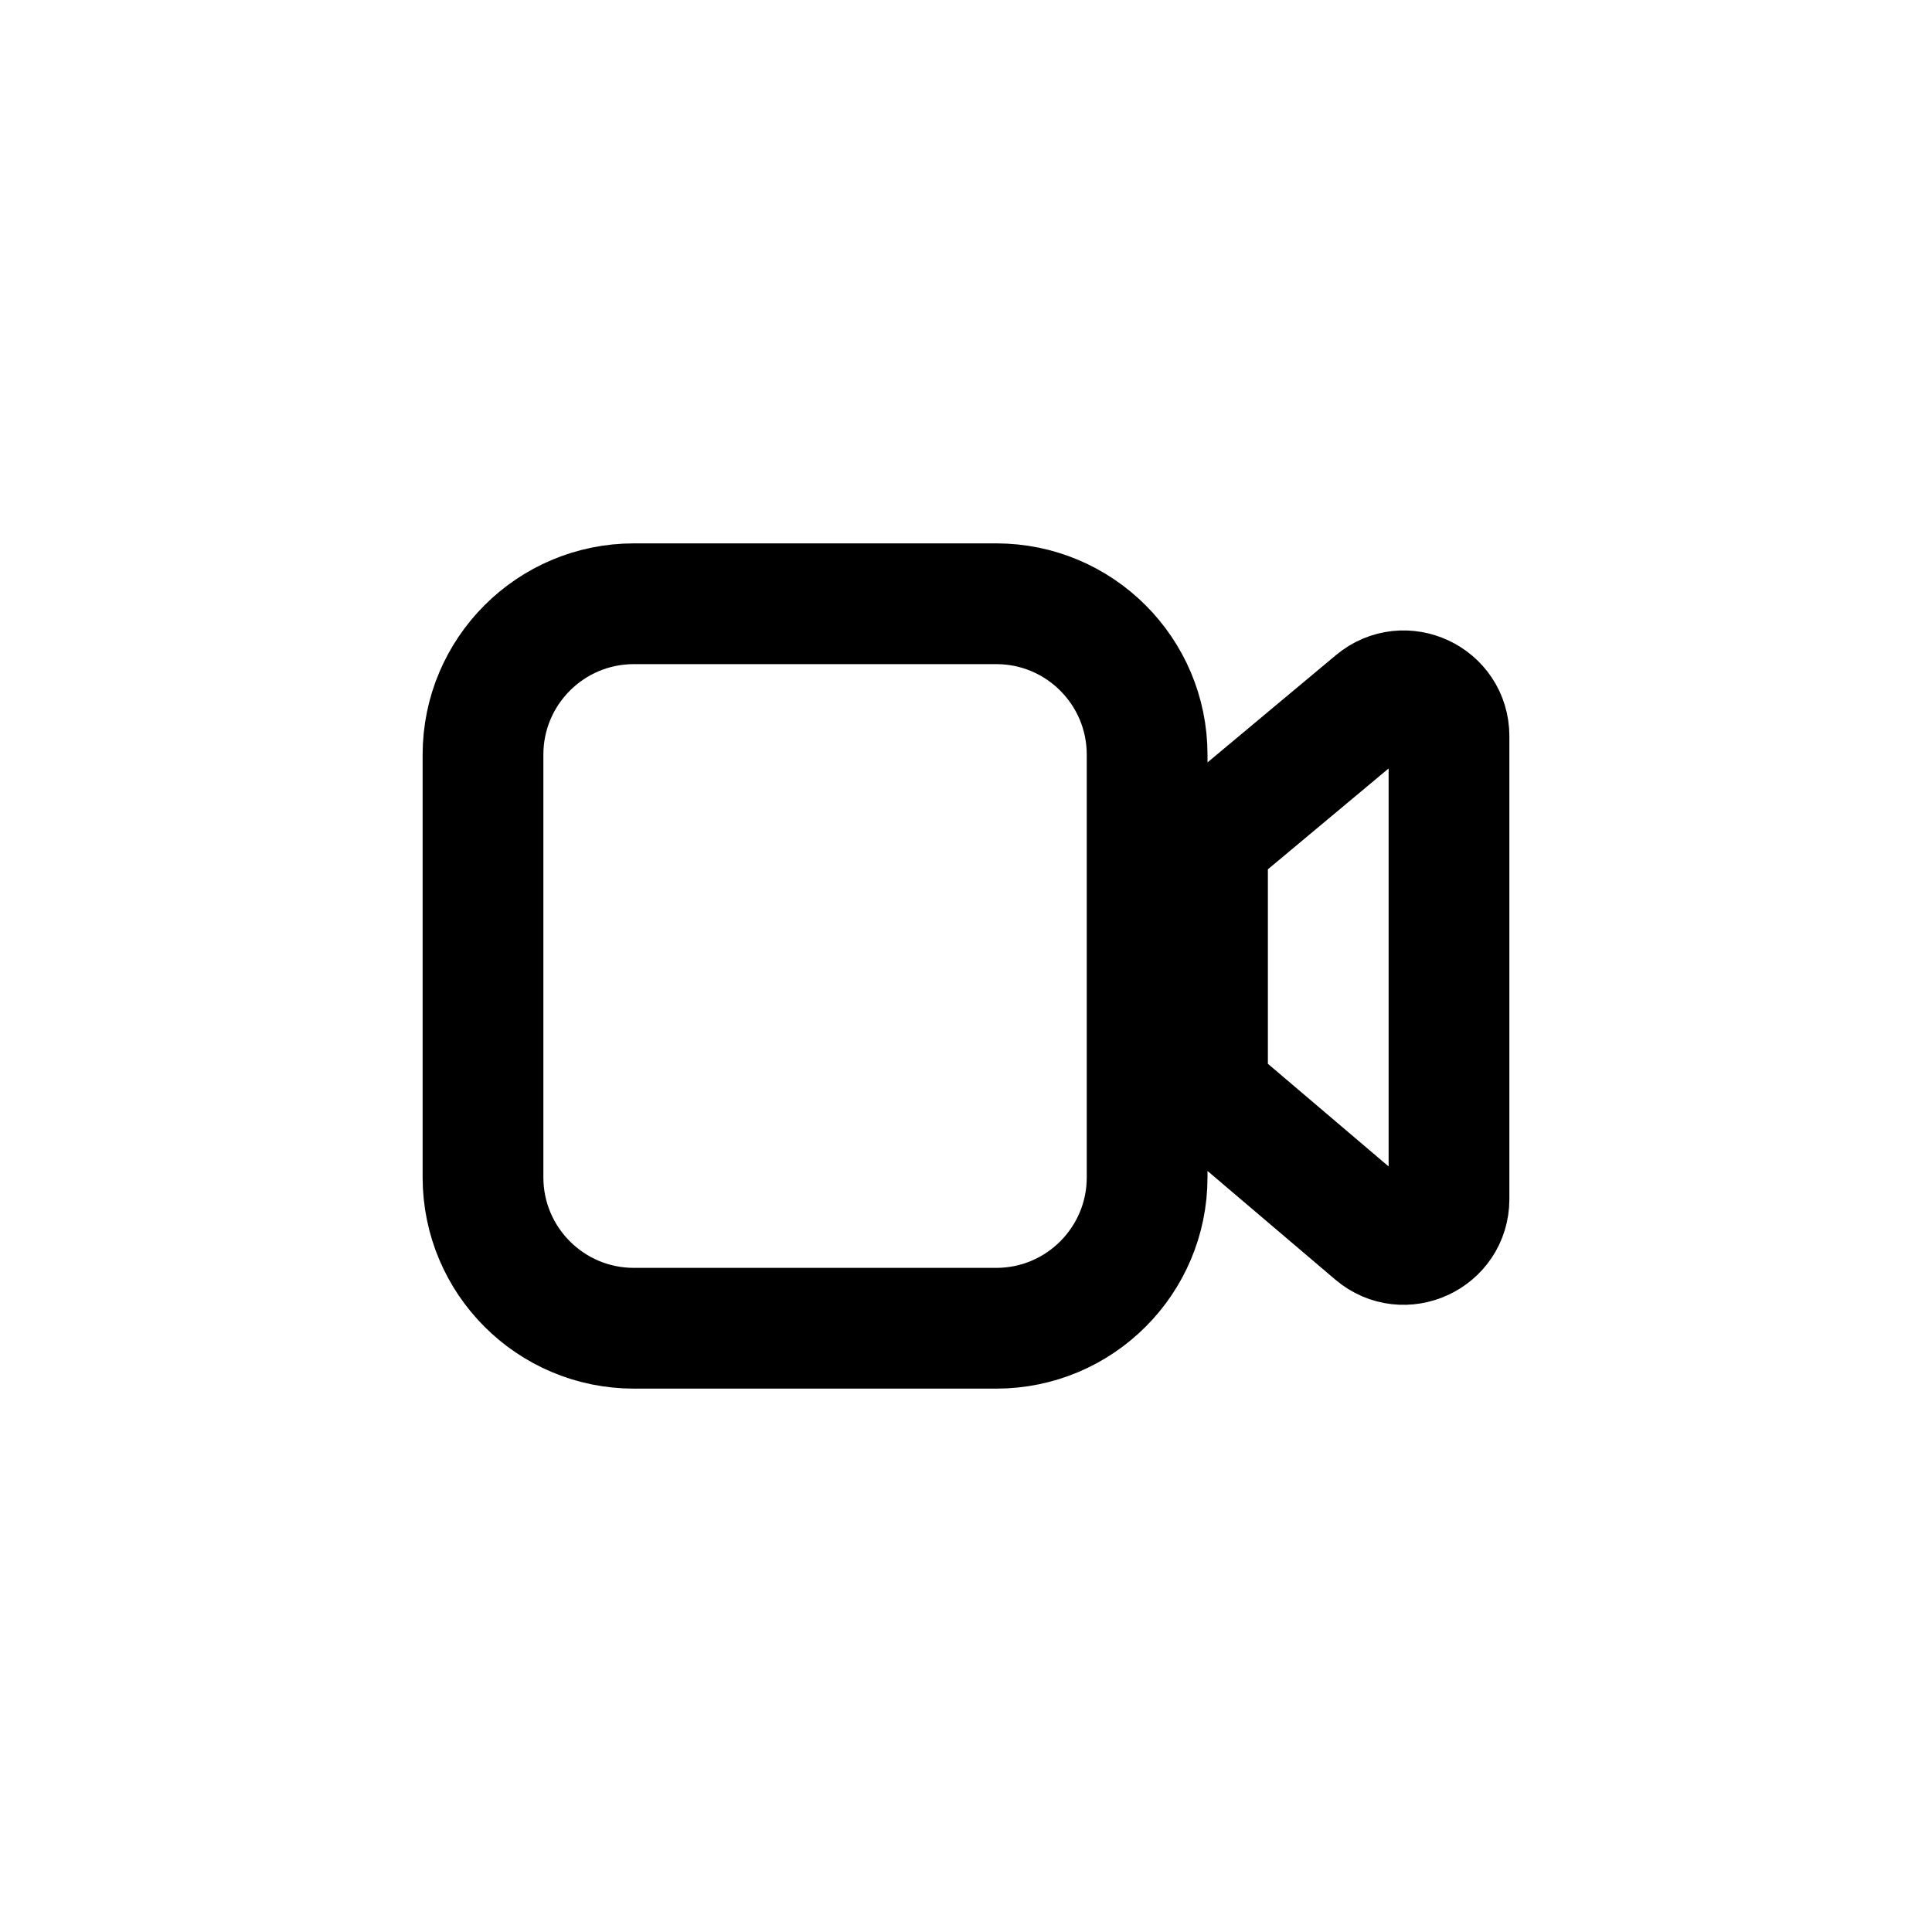 <svg role="presentation" xmlns="http://www.w3.org/2000/svg" fill='none' viewBox="-6 -6 32 32" class="app-svg icons-call-meetup-line">
    <g class="icons-default-fill">
        <path class="icons-unfilled" d="M4.5 4C3.119 4 2 5.119 2 6.5V13.5C2 14.881 3.119 16 4.5 16H11.5C12.881 16 14 14.881 14 13.5V12.5L16.4 14.3C17.059 14.794 18 14.324 18 13.5V6.5C18 5.676 17.059 5.206 16.4 5.7L14 7.5V6.5C14 5.119 12.881 4 11.5 4H4.5ZM14 8.75L17 6.5V13.5L14 11.25V8.75ZM13 6.5V13.5C13 14.328 12.328 15 11.5 15H4.5C3.672 15 3 14.328 3 13.5V6.5C3 5.672 3.672 5 4.5 5H11.5C12.328 5 13 5.672 13 6.5Z"></path>
        <path stroke='#000' stroke-width="2" class="icons-filled" d="M13 6.5C13 5.119 11.881 4 10.5 4H4.5C3.119 4 2 5.119 2 6.5V13.5C2 14.881 3.119 16 4.5 16H10.5C11.881 16 13 14.881 13 13.5V6.5ZM14 7.931V12.082L16.764 14.432C17.251 14.846 18 14.5 18 13.861V6.193C18 5.557 17.258 5.21 16.769 5.618L14 7.931Z"></path>
    </g>
</svg>